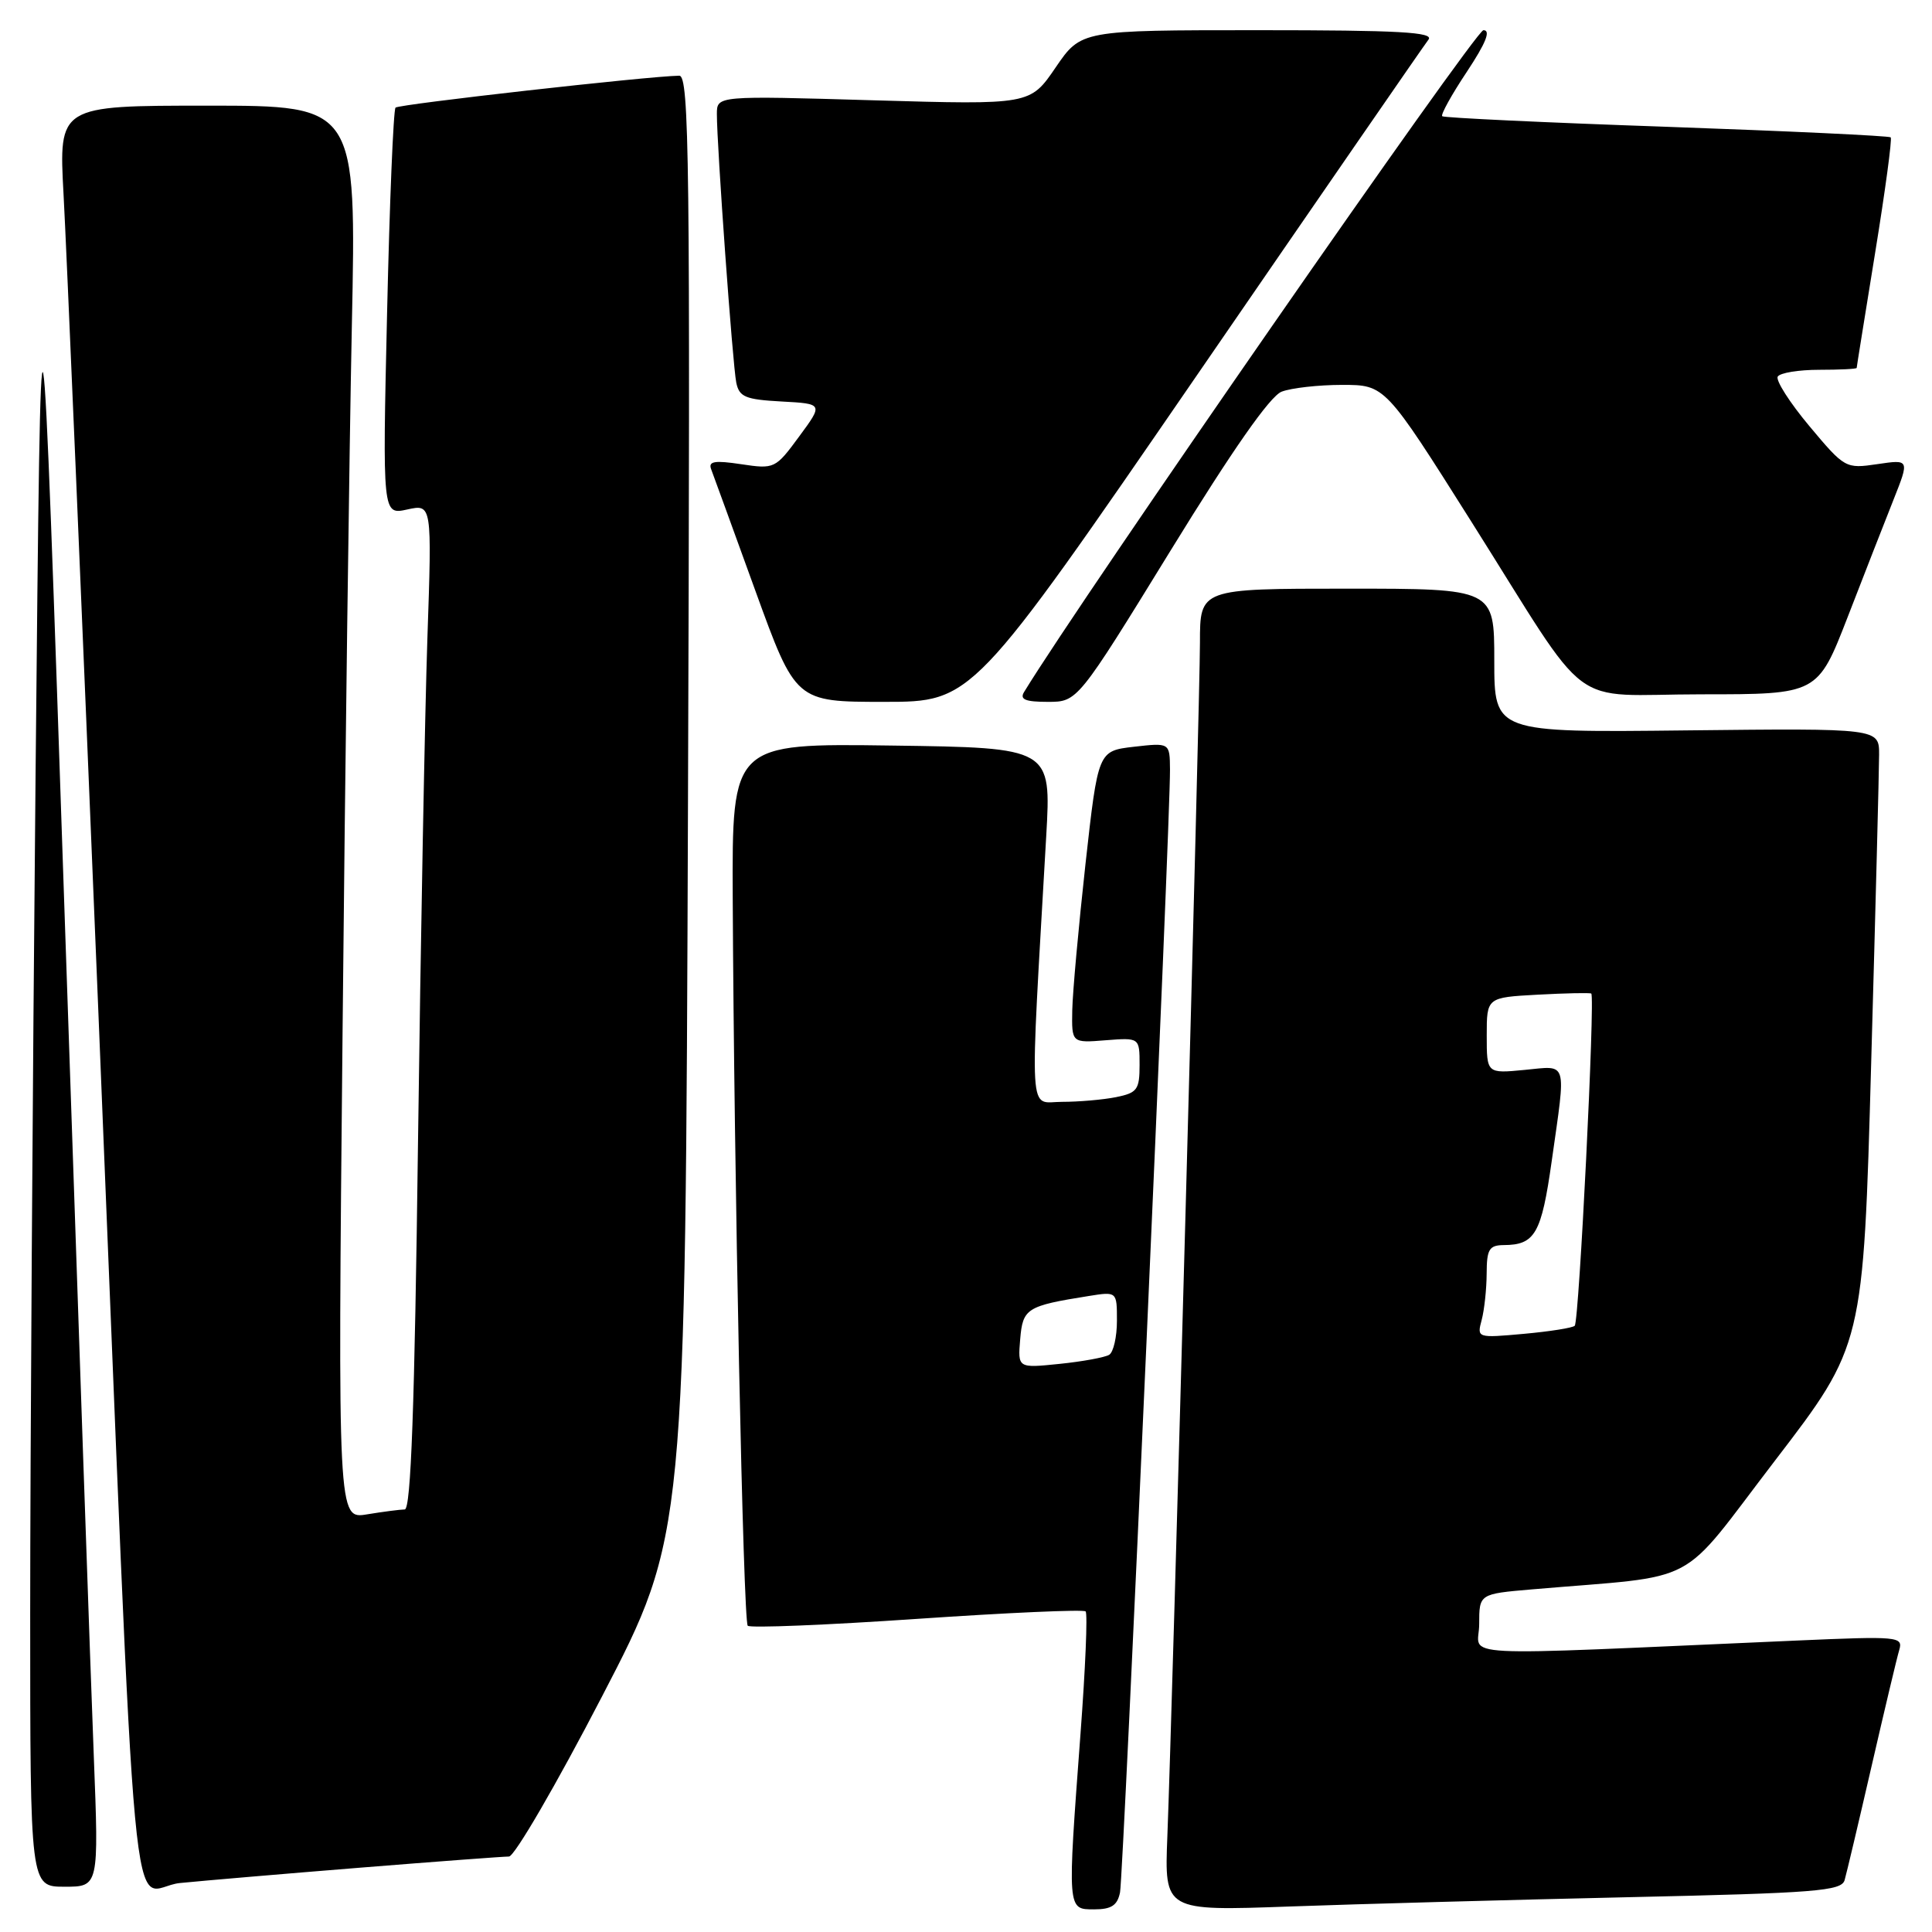 <?xml version="1.0" encoding="UTF-8" standalone="no"?>
<!DOCTYPE svg PUBLIC "-//W3C//DTD SVG 1.1//EN" "http://www.w3.org/Graphics/SVG/1.1/DTD/svg11.dtd" >
<svg xmlns="http://www.w3.org/2000/svg" xmlns:xlink="http://www.w3.org/1999/xlink" version="1.1" viewBox="0 0 256 256">
 <g >
 <path fill="currentColor"
d=" M 148.41 250.75 C 148.86 248.48 155.09 108.53 155.03 101.95 C 155.00 98.41 155.00 98.41 150.25 98.95 C 145.50 99.50 145.50 99.50 143.83 114.50 C 142.92 122.75 142.13 131.46 142.08 133.85 C 142.00 138.20 142.00 138.20 146.50 137.84 C 151.00 137.49 151.00 137.49 151.00 141.12 C 151.00 144.39 150.69 144.81 147.87 145.38 C 146.16 145.72 142.94 146.00 140.72 146.00 C 136.23 146.00 136.43 149.27 138.63 110.79 C 139.30 99.08 139.30 99.08 118.15 98.79 C 97.00 98.50 97.00 98.50 97.09 119.00 C 97.26 155.54 98.48 214.82 99.08 215.42 C 99.40 215.74 109.50 215.33 121.51 214.51 C 133.52 213.69 143.58 213.24 143.85 213.52 C 144.13 213.79 143.82 221.10 143.17 229.76 C 141.42 253.24 141.40 253.00 144.98 253.00 C 147.27 253.00 148.06 252.48 148.41 250.75 Z  M 215.72 251.39 C 240.62 250.84 244.00 250.57 244.42 249.13 C 244.68 248.23 246.29 241.43 248.00 234.00 C 249.71 226.57 251.35 219.66 251.66 218.63 C 252.18 216.85 251.56 216.79 238.10 217.38 C 191.04 219.44 196.00 219.70 196.00 215.21 C 196.00 211.20 196.00 211.20 203.00 210.60 C 225.80 208.64 222.12 210.59 235.20 193.53 C 246.90 178.26 246.90 178.26 247.94 140.88 C 248.52 120.32 248.99 101.92 248.99 100.00 C 249.00 96.50 249.00 96.50 223.50 96.78 C 198.00 97.07 198.00 97.07 198.00 87.53 C 198.00 78.00 198.00 78.00 178.50 78.00 C 159.00 78.00 159.00 78.00 159.00 85.14 C 159.00 92.62 155.35 226.29 154.68 243.36 C 154.29 253.22 154.29 253.22 170.90 252.62 C 180.03 252.29 200.20 251.74 215.72 251.39 Z  M 12.43 232.75 C 12.05 223.26 10.33 173.43 8.59 122.00 C 5.43 28.50 5.43 28.50 4.71 103.00 C 4.32 143.98 4.00 193.81 4.00 213.75 C 4.00 250.00 4.00 250.00 8.55 250.00 C 13.10 250.00 13.10 250.00 12.43 232.75 Z  M 47.81 247.47 C 57.88 246.66 66.72 246.00 67.44 246.00 C 68.17 246.00 73.73 236.44 79.79 224.75 C 90.82 203.50 90.82 203.50 91.16 106.75 C 91.47 21.16 91.33 10.00 90.00 10.03 C 85.82 10.10 52.86 13.81 52.41 14.26 C 52.13 14.54 51.62 26.80 51.29 41.50 C 50.68 68.23 50.68 68.23 53.96 67.51 C 57.24 66.79 57.24 66.79 56.63 84.64 C 56.30 94.46 55.74 124.44 55.39 151.25 C 54.94 186.48 54.45 200.00 53.63 200.01 C 53.01 200.02 50.76 200.31 48.63 200.66 C 44.76 201.30 44.76 201.30 45.39 136.90 C 45.73 101.48 46.29 59.34 46.62 43.25 C 47.23 14.00 47.23 14.00 27.50 14.00 C 7.78 14.00 7.78 14.00 8.42 25.75 C 8.78 32.21 10.84 80.70 13.01 133.50 C 18.37 264.20 17.06 250.19 23.85 249.51 C 26.96 249.20 37.74 248.28 47.81 247.47 Z  M 158.58 49.75 C 174.93 25.96 188.74 5.94 189.28 5.25 C 190.04 4.26 185.40 4.00 166.75 4.00 C 143.25 4.00 143.25 4.00 139.87 8.95 C 136.50 13.89 136.50 13.89 115.75 13.29 C 95.00 12.68 95.00 12.68 94.99 15.09 C 94.98 19.23 97.08 48.38 97.56 50.70 C 97.95 52.60 98.77 52.94 103.55 53.20 C 109.09 53.50 109.09 53.50 105.89 57.84 C 102.75 62.11 102.62 62.17 98.21 61.51 C 94.69 60.98 93.83 61.12 94.23 62.17 C 94.51 62.90 97.14 70.14 100.08 78.25 C 105.43 93.00 105.43 93.00 117.14 93.00 C 128.85 93.00 128.85 93.00 158.58 49.75 Z  M 155.14 72.90 C 163.31 59.61 168.28 52.50 169.82 51.90 C 171.09 51.41 174.70 51.00 177.83 51.00 C 183.53 51.00 183.53 51.00 194.96 69.12 C 211.23 94.90 207.37 92.00 225.50 92.00 C 240.85 92.00 240.85 92.00 244.83 81.75 C 247.01 76.11 249.75 69.11 250.91 66.19 C 253.02 60.87 253.02 60.87 248.76 61.50 C 244.55 62.12 244.44 62.06 239.75 56.46 C 237.14 53.34 235.26 50.39 235.56 49.90 C 235.87 49.40 238.34 49.00 241.06 49.00 C 243.78 49.00 246.01 48.89 246.02 48.75 C 246.02 48.61 247.13 41.76 248.46 33.53 C 249.80 25.30 250.73 18.40 250.53 18.20 C 250.33 18.00 236.97 17.37 220.83 16.80 C 204.70 16.24 191.32 15.61 191.10 15.40 C 190.88 15.20 192.34 12.55 194.36 9.52 C 196.90 5.68 197.57 4.00 196.56 4.00 C 195.50 4.00 143.36 79.13 135.70 91.69 C 135.09 92.68 135.85 93.00 138.84 93.00 C 142.78 93.00 142.78 93.00 155.14 72.90 Z  M 135.18 177.46 C 135.52 173.36 136.03 173.04 144.25 171.73 C 148.00 171.13 148.00 171.13 148.00 175.00 C 148.00 177.14 147.54 179.17 146.97 179.52 C 146.41 179.86 143.45 180.41 140.41 180.72 C 134.86 181.29 134.86 181.29 135.18 177.46 Z  M 196.33 174.90 C 196.68 173.58 196.98 170.81 196.99 168.75 C 197.00 165.54 197.32 165.00 199.25 164.98 C 203.40 164.96 204.25 163.48 205.61 153.85 C 207.53 140.29 207.80 141.22 202.00 141.77 C 197.00 142.25 197.00 142.25 197.00 137.21 C 197.00 132.17 197.00 132.17 203.75 131.80 C 207.46 131.60 210.66 131.53 210.85 131.65 C 211.38 131.98 209.24 175.10 208.66 175.67 C 208.38 175.95 205.35 176.43 201.92 176.74 C 195.72 177.30 195.69 177.29 196.33 174.90 Z "/>
</g>
</svg>